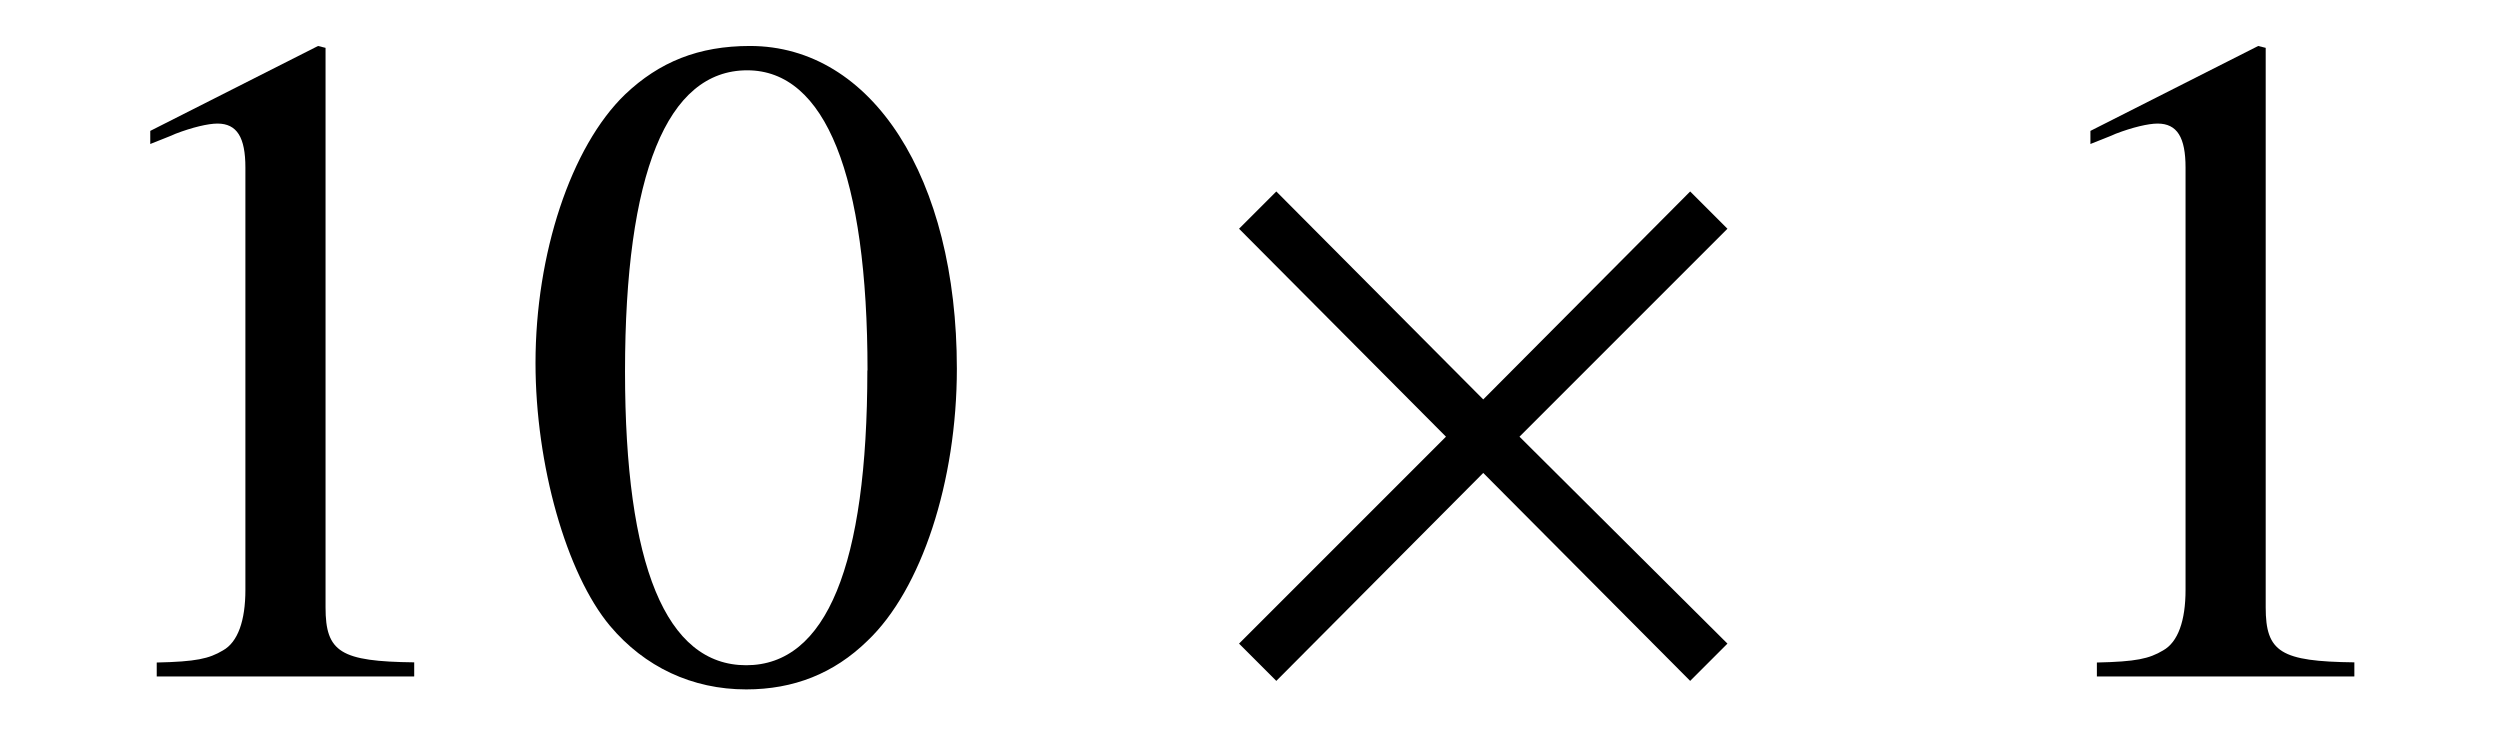 <?xml version='1.0' encoding='UTF-8'?>
<!-- This file was generated by dvisvgm 3.2.2 -->
<svg version='1.1' xmlns='http://www.w3.org/2000/svg' xmlns:xlink='http://www.w3.org/1999/xlink' width='26.708pt' height='7.864pt' viewBox='-.5 -7.225 26.708 7.864'>
<defs>
<use id='g7-2' xlink:href='#g5-2' transform='scale(1.818)'/>
<path id='g5-2' d='m3.178-.192l-1.222-1.216l1.222-1.222l-.219-.219l-1.216 1.222l-1.216-1.222l-.219 .219l1.216 1.222l-1.216 1.216l.219 .219l1.216-1.222l1.216 1.222l.219-.219z'/>
<use id='g14-48' xlink:href='#g11-48' transform='scale(1.818)'/>
<use id='g14-49' xlink:href='#g11-49' transform='scale(1.818)'/>
<path id='g11-48' d='m2.608-1.808c0-1.123-.499-1.896-1.216-1.896c-.301 0-.532 .093-.734 .285c-.318 .307-.526 .937-.526 1.578c0 .597 .181 1.238 .438 1.545c.203 .241 .482 .373 .8 .373c.279 0 .515-.093 .712-.285c.318-.301 .526-.937 .526-1.6zm-.526 .011c0 1.145-.241 1.732-.712 1.732s-.712-.586-.712-1.726c0-1.162 .247-1.77 .718-1.77c.46 0 .707 .619 .707 1.764z'/>
<path id='g11-49' d='m2.159 0v-.082c-.433-.005-.521-.06-.521-.323v-3.288l-.044-.011l-.986 .499v.077c.066-.027 .126-.049 .148-.06c.099-.038 .192-.06 .247-.06c.115 0 .164 .082 .164 .258v2.482c0 .181-.044 .307-.132 .356c-.082 .049-.159 .066-.389 .071v.082h1.512z'/>
</defs>
<g id='page108'>
<use x='0' y='0' xlink:href='#g14-49'/>
<use x='4.981' y='0' xlink:href='#g14-48'/>
<use x='12.177' y='0' xlink:href='#g7-2'/>
<use x='20.727' y='0' xlink:href='#g14-49'/>
</g>
</svg>